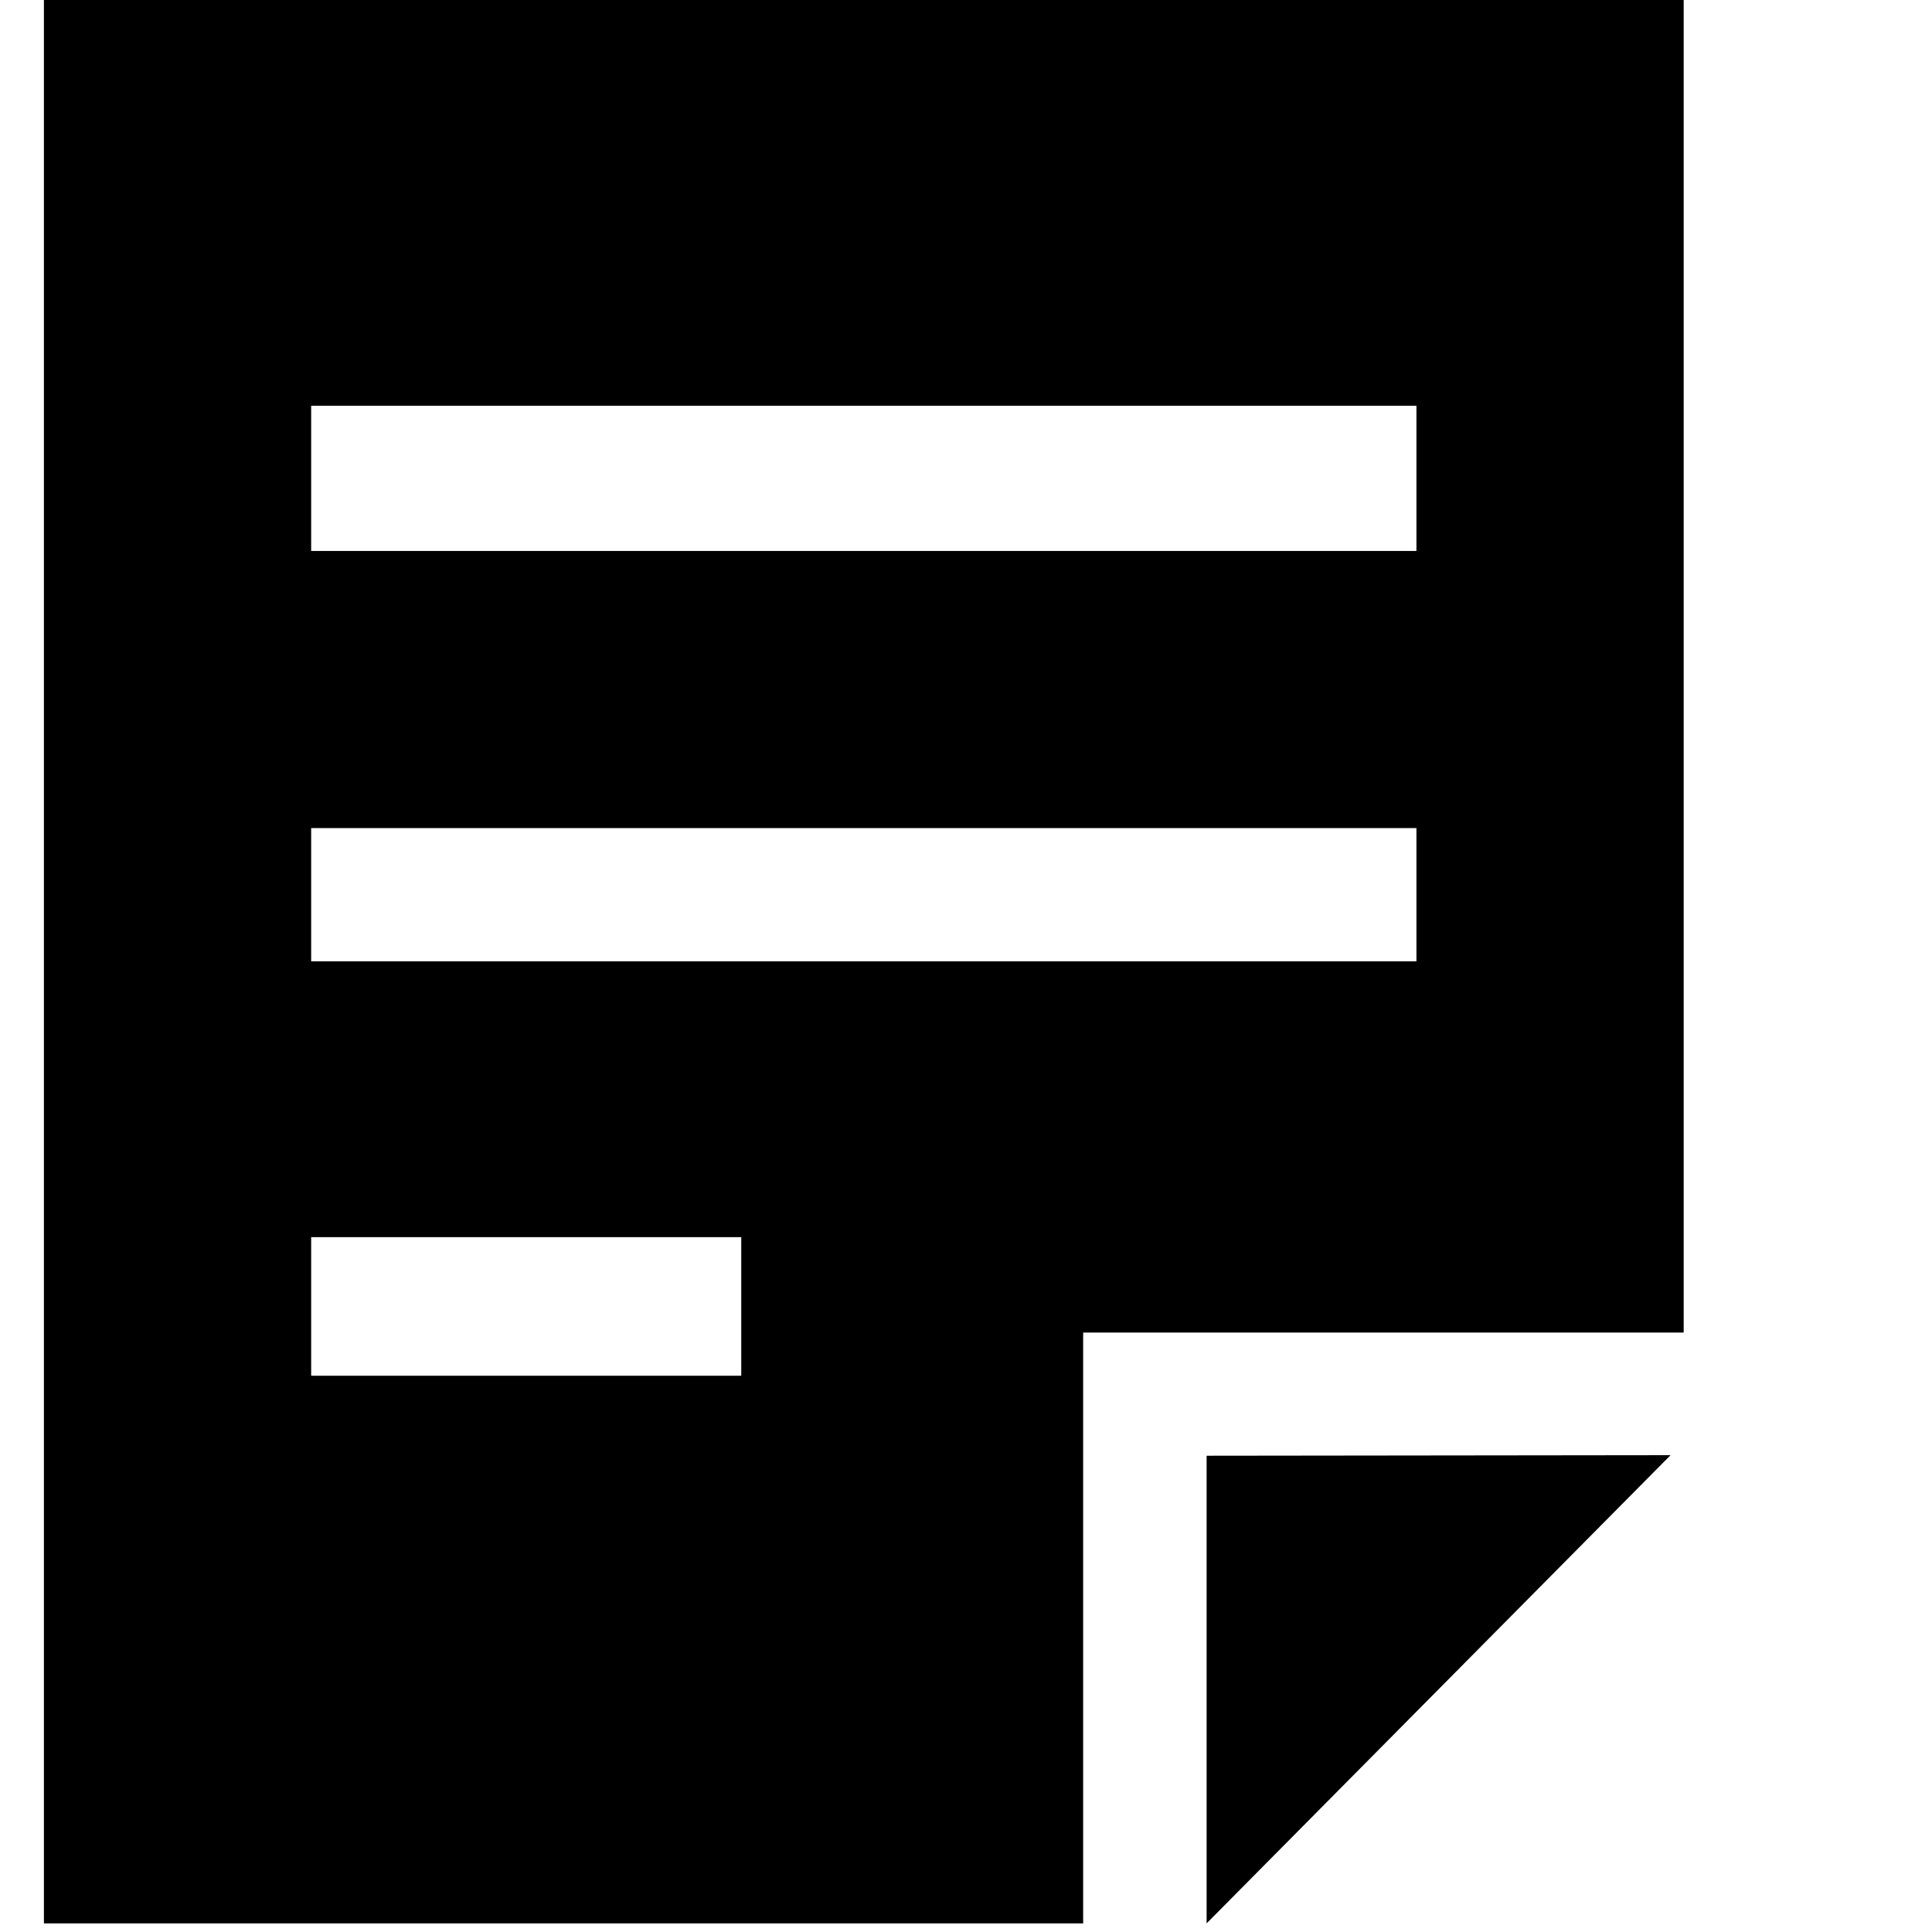 <?xml version="1.0" standalone="no"?><!DOCTYPE svg PUBLIC "-//W3C//DTD SVG 1.1//EN" "http://www.w3.org/Graphics/SVG/1.1/DTD/svg11.dtd"><svg t="1582268410986" class="icon" viewBox="0 0 1024 1024" version="1.1" xmlns="http://www.w3.org/2000/svg" p-id="3628" xmlns:xlink="http://www.w3.org/1999/xlink" width="200" height="200"><defs><style type="text/css"></style></defs><path d="M639.531 1019.431l245.897-248.154-245.897 0.291L639.531 1019.431zM639.531 1019.431" p-id="3629"></path><path d="M750.733 0 164.923 0 23.274 0l0 215.076 0 804.372 141.649 0 409.172 0L574.095 706.278l176.638 0 141.649 0 0-50.545L892.382 509.515l0-70.615L892.382 292.027l0-76.95L892.382 0 750.733 0 750.733 0zM164.923 729.161l0-73.437 227.956 0 0 73.437L164.923 729.161 164.923 729.161zM750.733 509.515 164.923 509.515l0-70.615 585.81 0L750.733 509.515 750.733 509.515zM750.733 292.027 164.923 292.027l0-76.95 585.81 0L750.733 292.027 750.733 292.027zM750.733 292.027" p-id="3630"></path></svg>